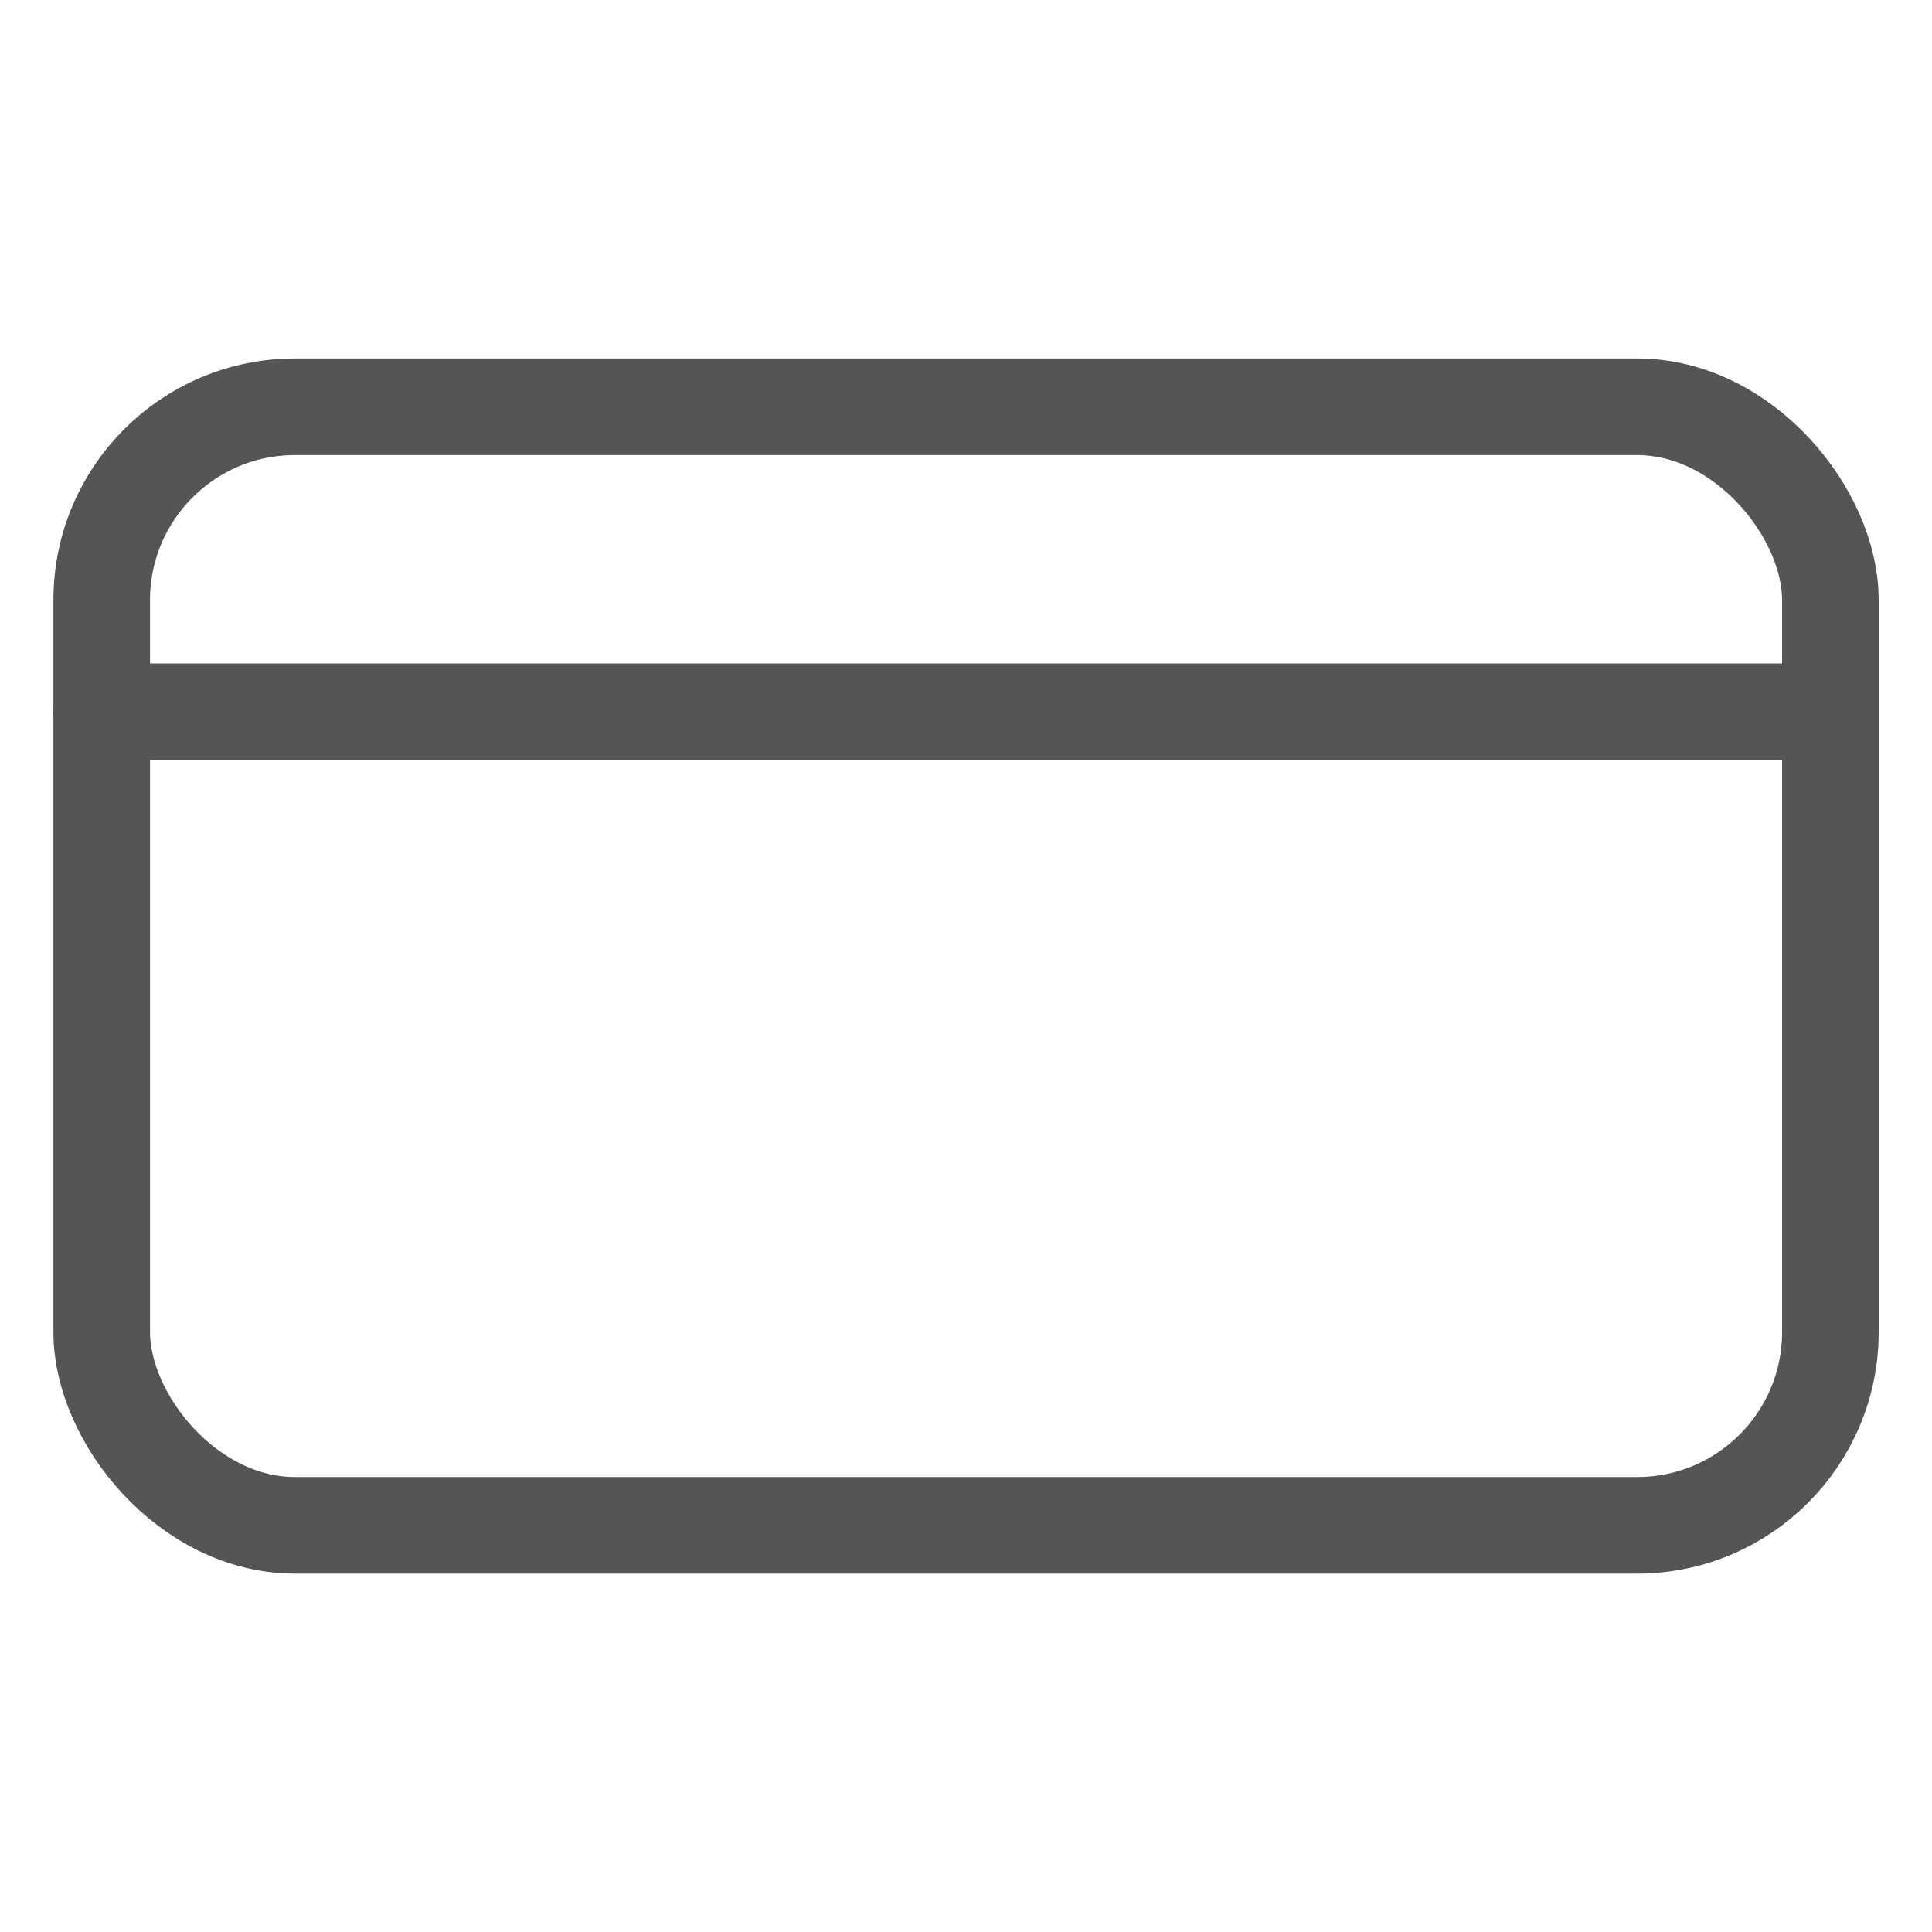 <svg xmlns="http://www.w3.org/2000/svg" width="20" height="20" viewBox="0 0 20 20">
    <g data-name="Group 42877">
        <path data-name="Rectangle 6374" style="fill:none" d="M0 0h20v20H0z"/>
        <rect data-name="Rectangle 4510" width="17.895" height="11.579" rx="2" transform="translate(1.053 4.211)" style="stroke:#555;stroke-linecap:round;stroke-linejoin:round;fill:none"/>
        <path data-name="Line 1032" transform="translate(1.053 7.368)" style="stroke:#555;stroke-linecap:round;stroke-linejoin:round;fill:none" d="M0 0h17.895"/>
    </g>
</svg>
